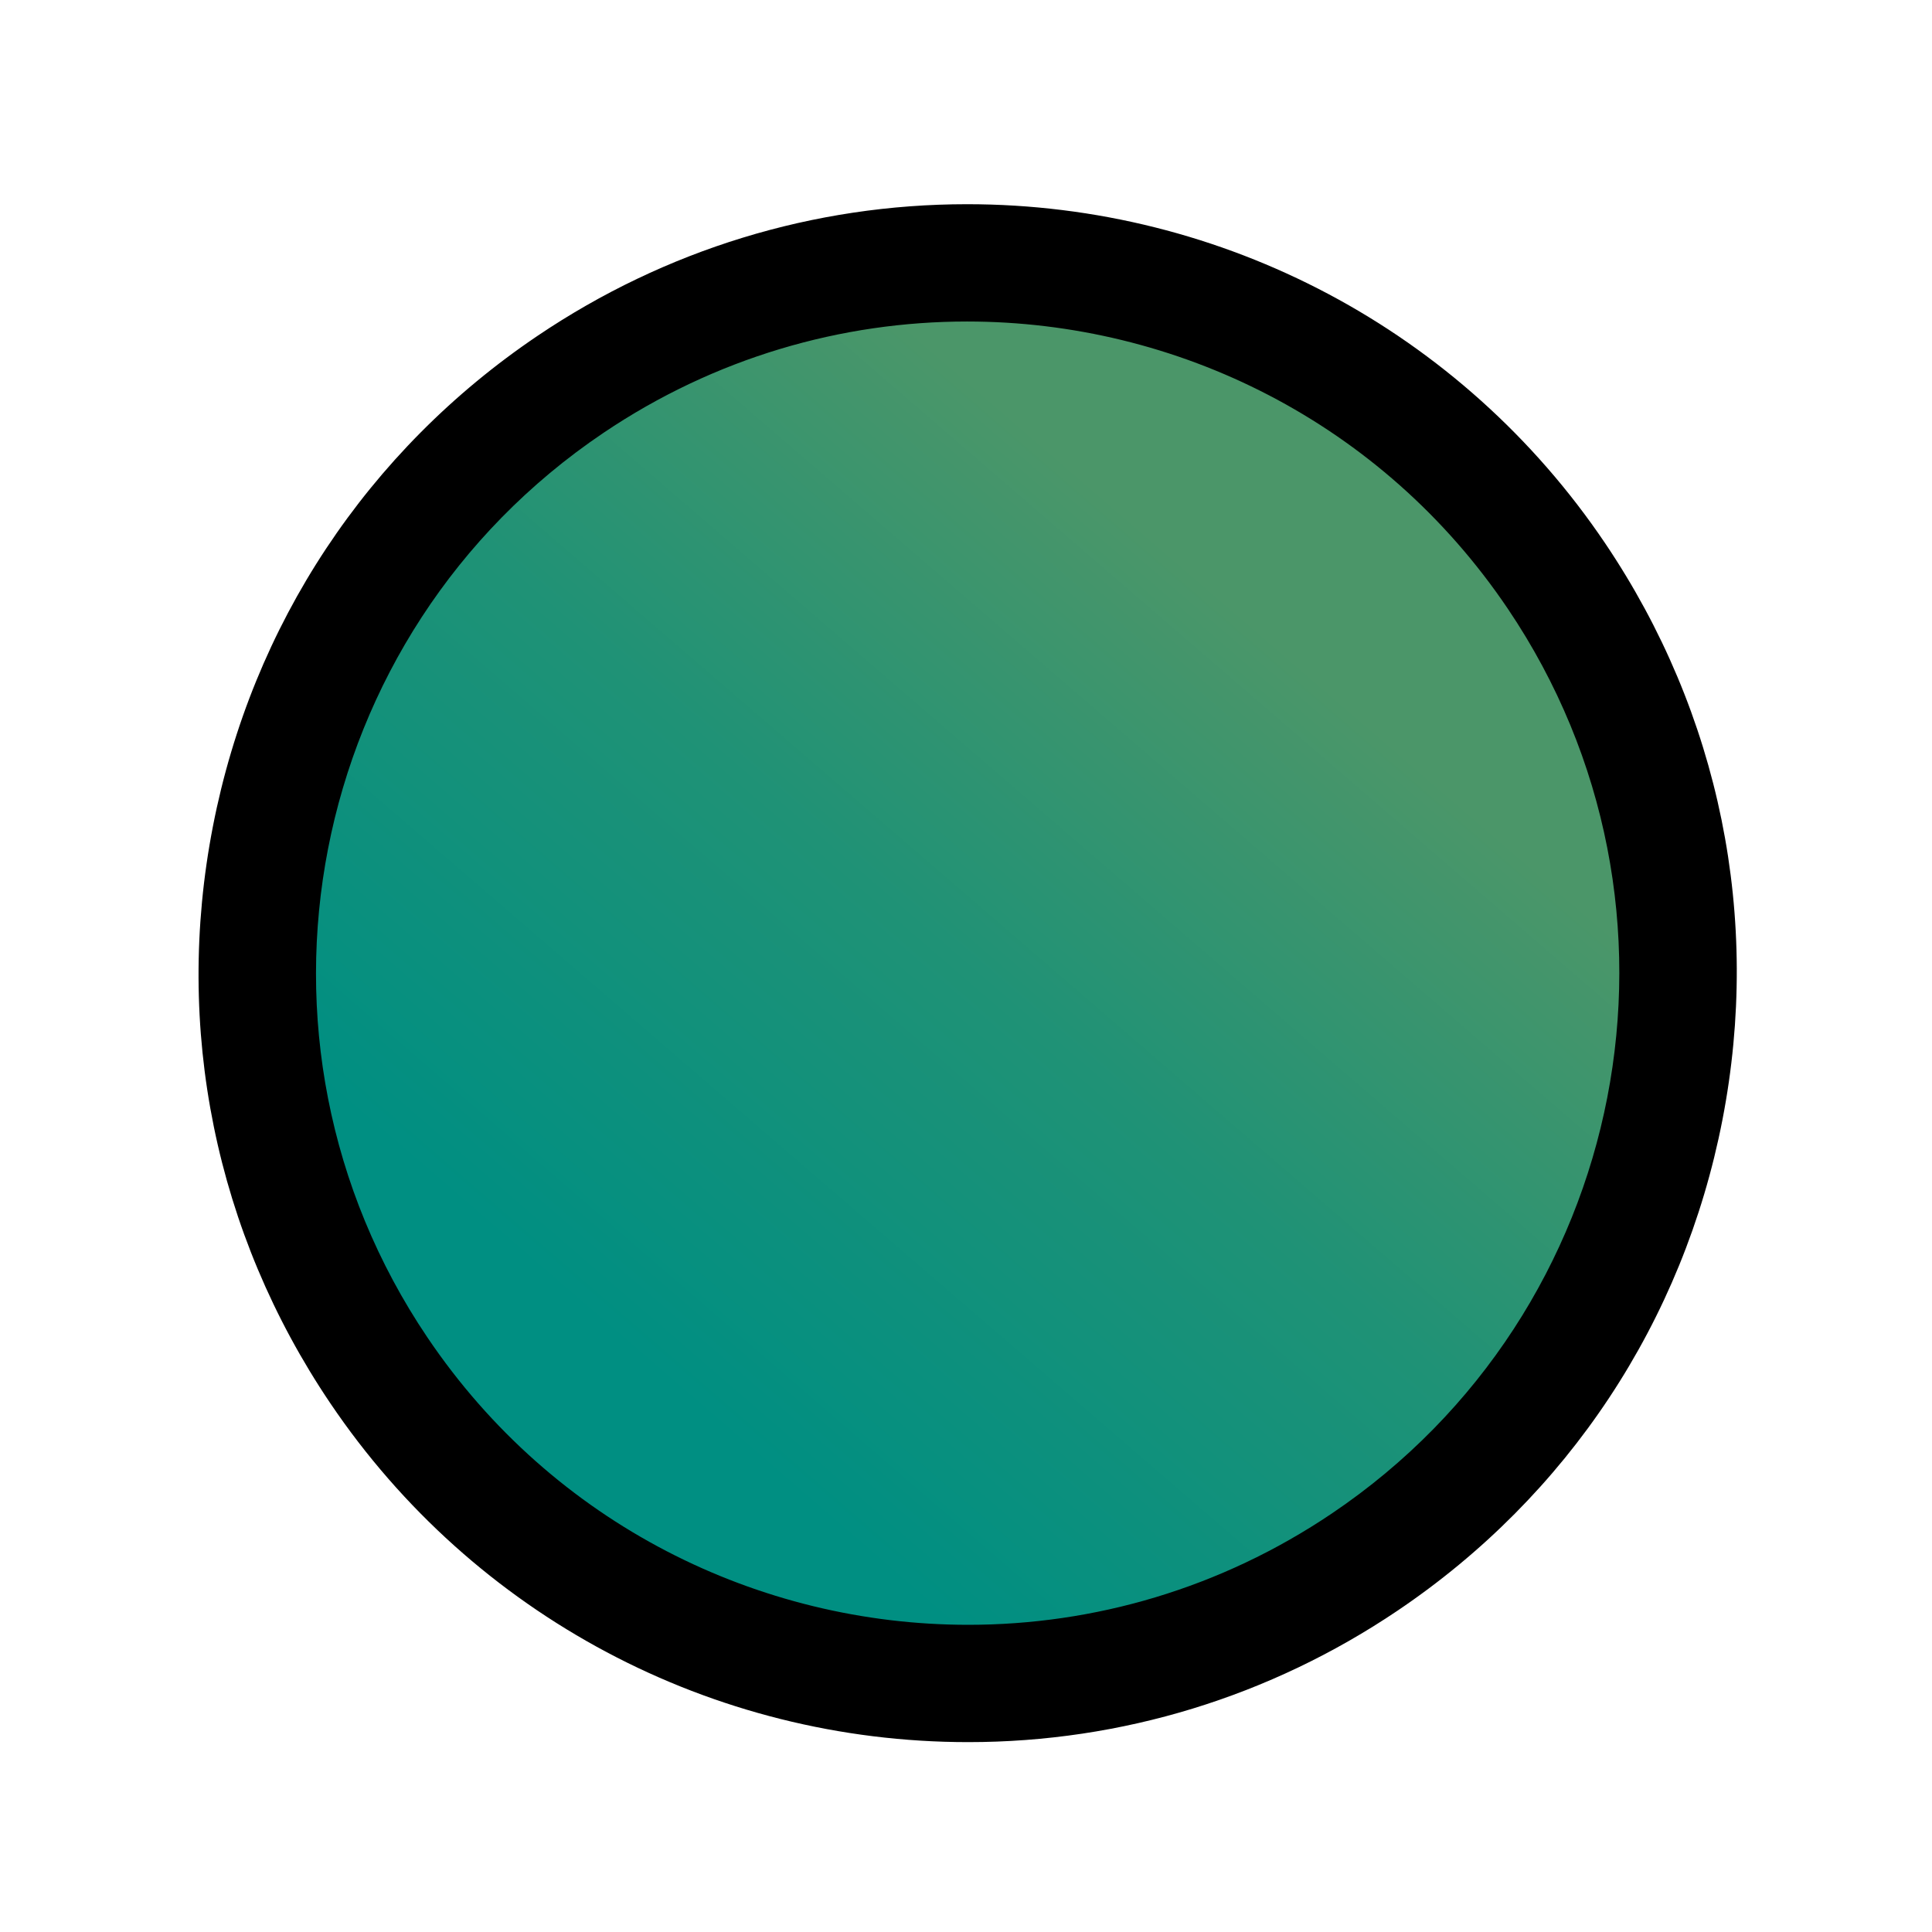 <?xml version="1.0" encoding="UTF-8"?><svg id="uuid-f11fe204-984b-48e0-9f93-9e5d7b9bc305" xmlns="http://www.w3.org/2000/svg" width="280" height="280" xmlns:xlink="http://www.w3.org/1999/xlink" viewBox="0 0 280 280"><defs><linearGradient id="uuid-a24adce0-061a-465b-80a9-17d78f64365e" x1="92.121" y1="196.83" x2="188.805" y2="84.732" gradientUnits="userSpaceOnUse"><stop offset="0" stop-color="#008f82"/><stop offset=".5" stop-color="#1f9276"/><stop offset=".94" stop-color="#4b9669"/></linearGradient></defs><path d="M140.326,243.981c-34.321-.003-66.255-16.969-85.421-45.384-31.738-47.054-19.277-111.157,27.776-142.895,17.077-11.519,36.951-17.607,57.474-17.607,34.32,0,66.254,16.965,85.422,45.383,31.738,47.054,19.278,111.157-27.776,142.895-17.077,11.519-36.949,17.607-57.465,17.607h-.01Z" fill="url(#uuid-a24adce0-061a-465b-80a9-17d78f64365e)" stroke-width="0"/><path d="M140.155,46.595c30.336,0,60.135,14.594,78.375,41.636,29.164,43.238,17.755,101.931-25.482,131.095-16.196,10.924-34.552,16.154-52.721,16.154-30.336,0-60.135-14.594-78.375-41.636-29.164-43.238-17.756-101.931,25.482-131.095,16.196-10.924,34.552-16.154,52.721-16.154M140.155,29.595c-22.222,0-43.74,6.591-62.227,19.061-24.676,16.644-41.394,41.902-47.073,71.12-5.679,29.218.359,58.899,17.004,83.575,20.75,30.764,55.318,49.13,92.469,49.13,22.222,0,43.74-6.591,62.227-19.061,24.676-16.644,41.394-41.902,47.073-71.12,5.679-29.218-.359-58.899-17.004-83.575-20.75-30.764-55.318-49.13-92.468-49.13h0Z" stroke-width="0"/></svg>
